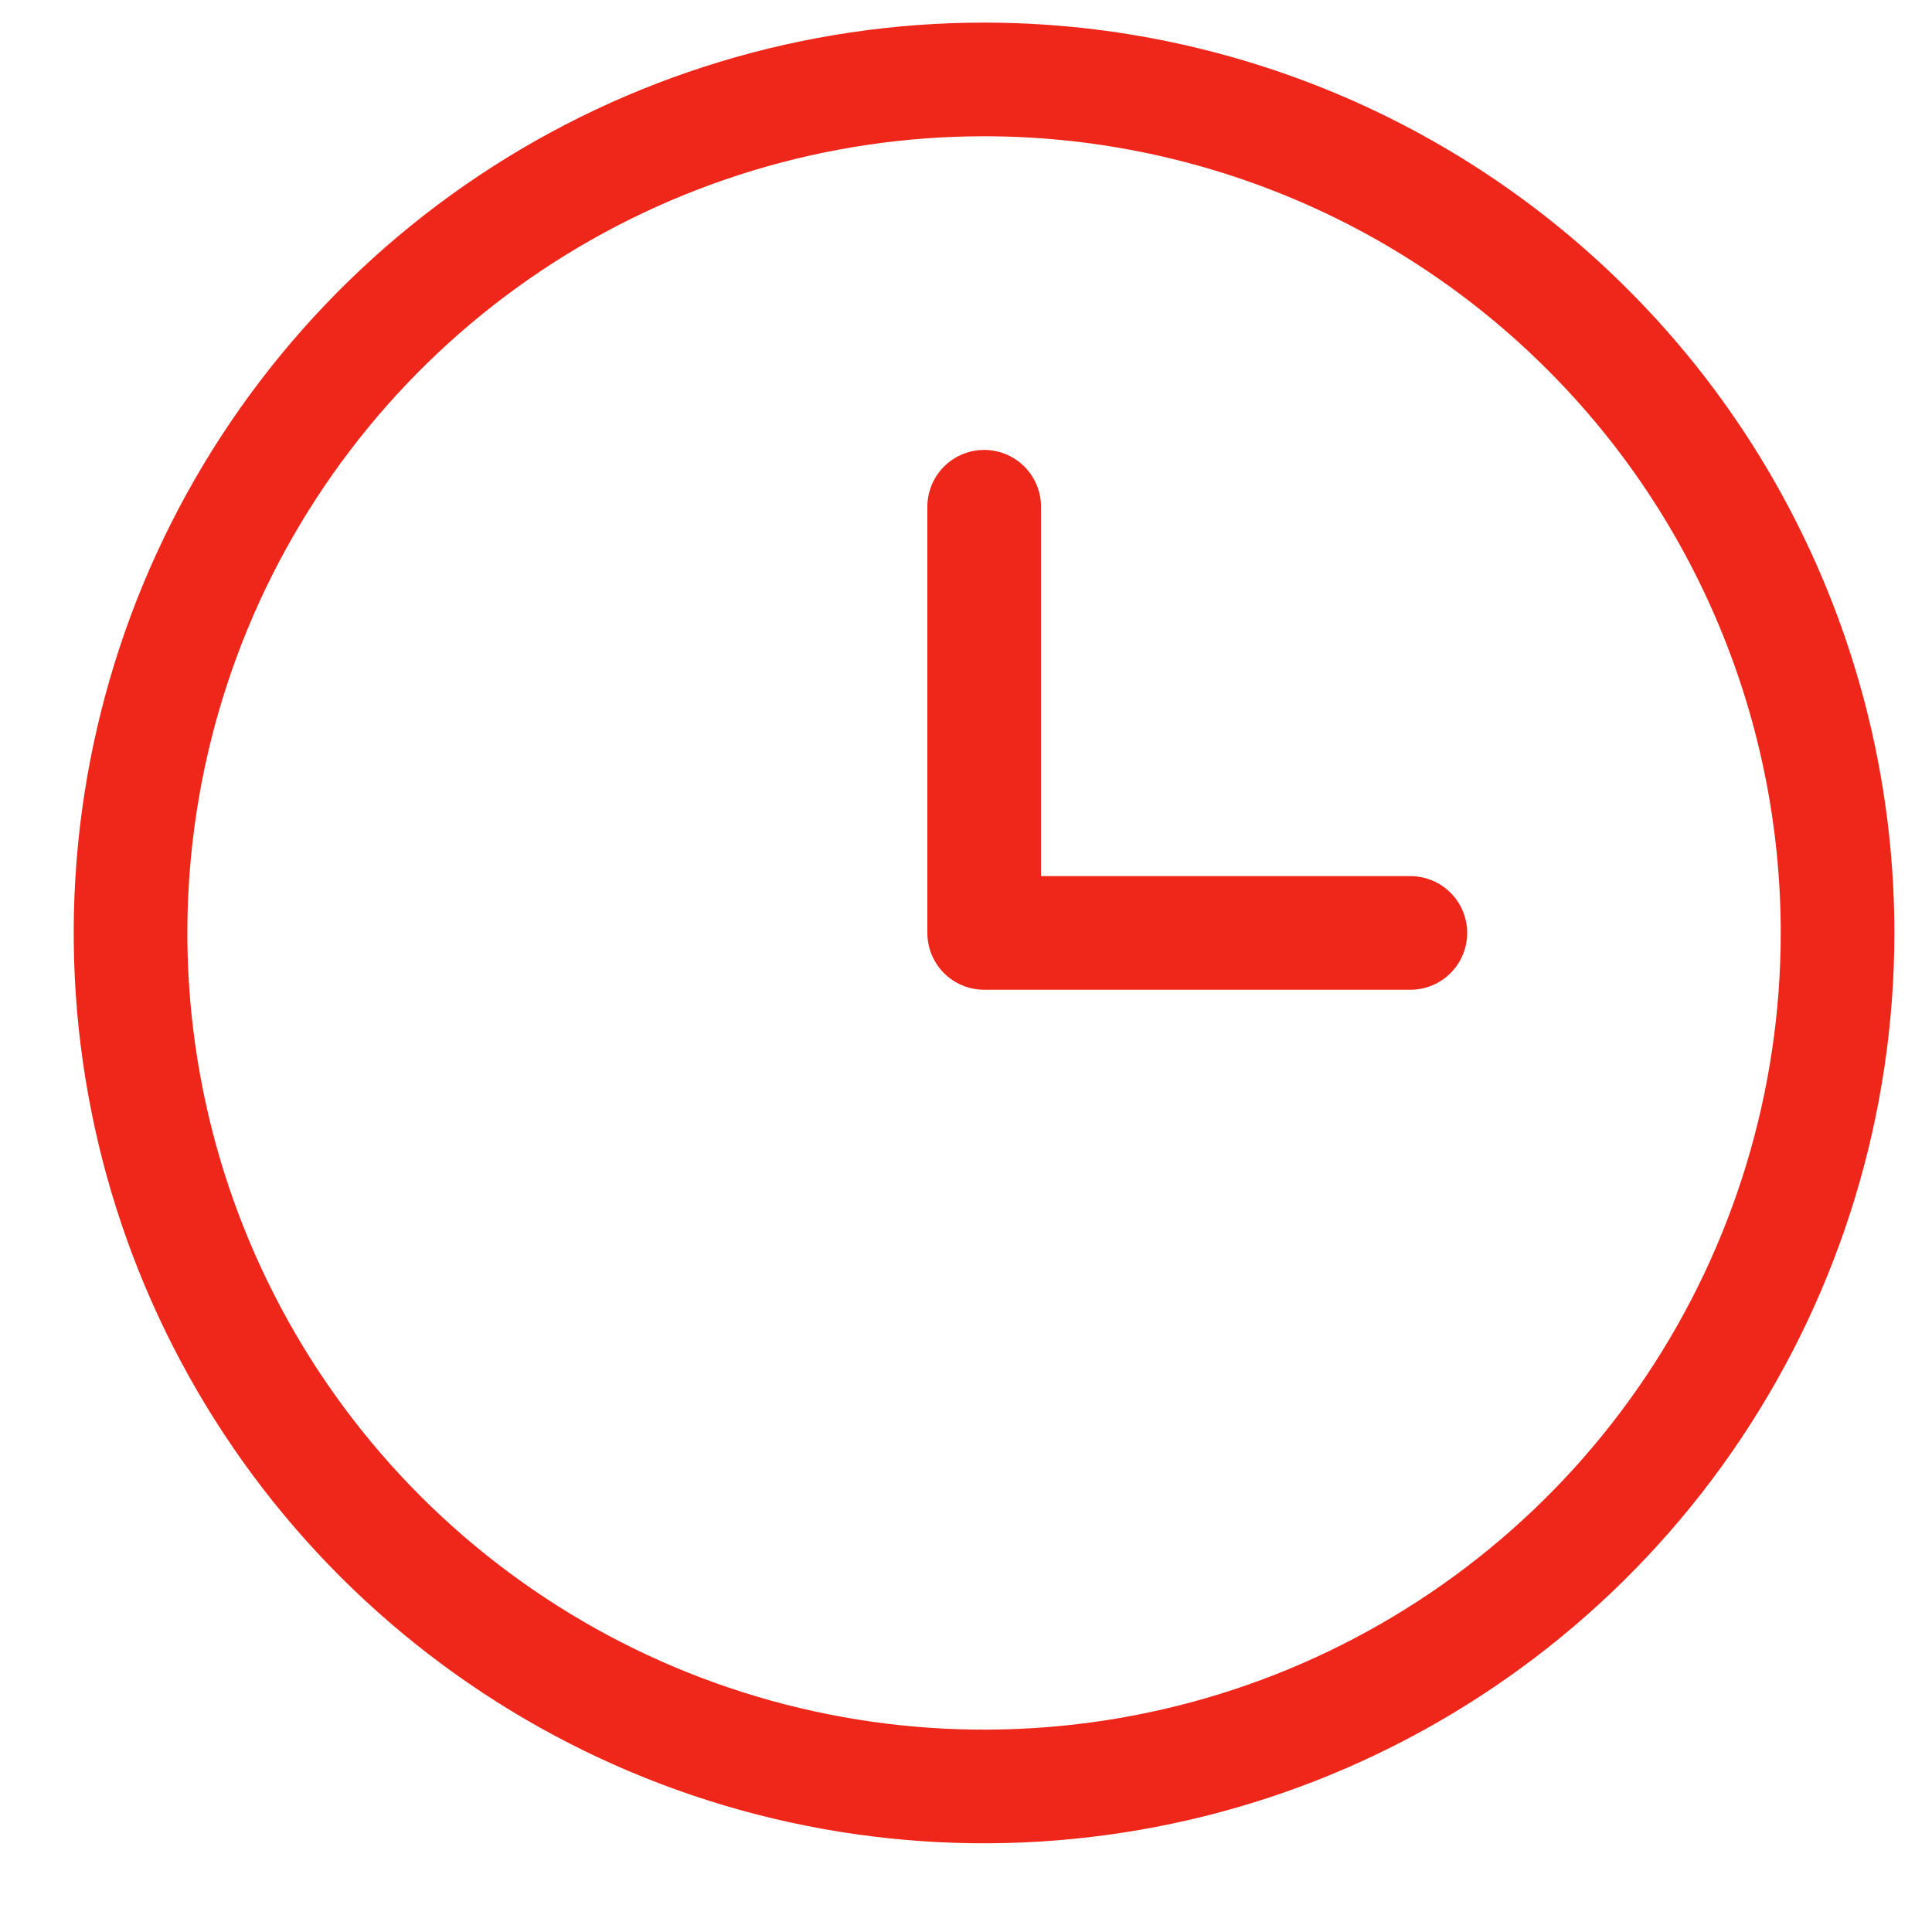 <svg width="17" height="17" viewBox="0 0 17 17" fill="none" xmlns="http://www.w3.org/2000/svg">
<path d="M16.169 8.209C16.169 9.695 15.728 11.147 14.903 12.382C14.078 13.617 12.905 14.579 11.533 15.148C10.161 15.716 8.65 15.865 7.193 15.575C5.736 15.285 4.399 14.57 3.348 13.52C2.298 12.47 1.582 11.131 1.293 9.675C1.003 8.218 1.152 6.708 1.72 5.335C2.289 3.963 3.251 2.79 4.486 1.965C5.721 1.14 7.174 0.699 8.659 0.699C9.645 0.699 10.622 0.894 11.533 1.271C12.444 1.648 13.272 2.202 13.969 2.899C14.667 3.596 15.22 4.424 15.597 5.335C15.975 6.247 16.169 7.223 16.169 8.209Z" stroke="#EE271A" stroke-linecap="round" stroke-linejoin="round"/>
<path d="M8.66 4.459V8.209H12.41" stroke="#EE271A" stroke-linecap="round" stroke-linejoin="round"/>
</svg>
